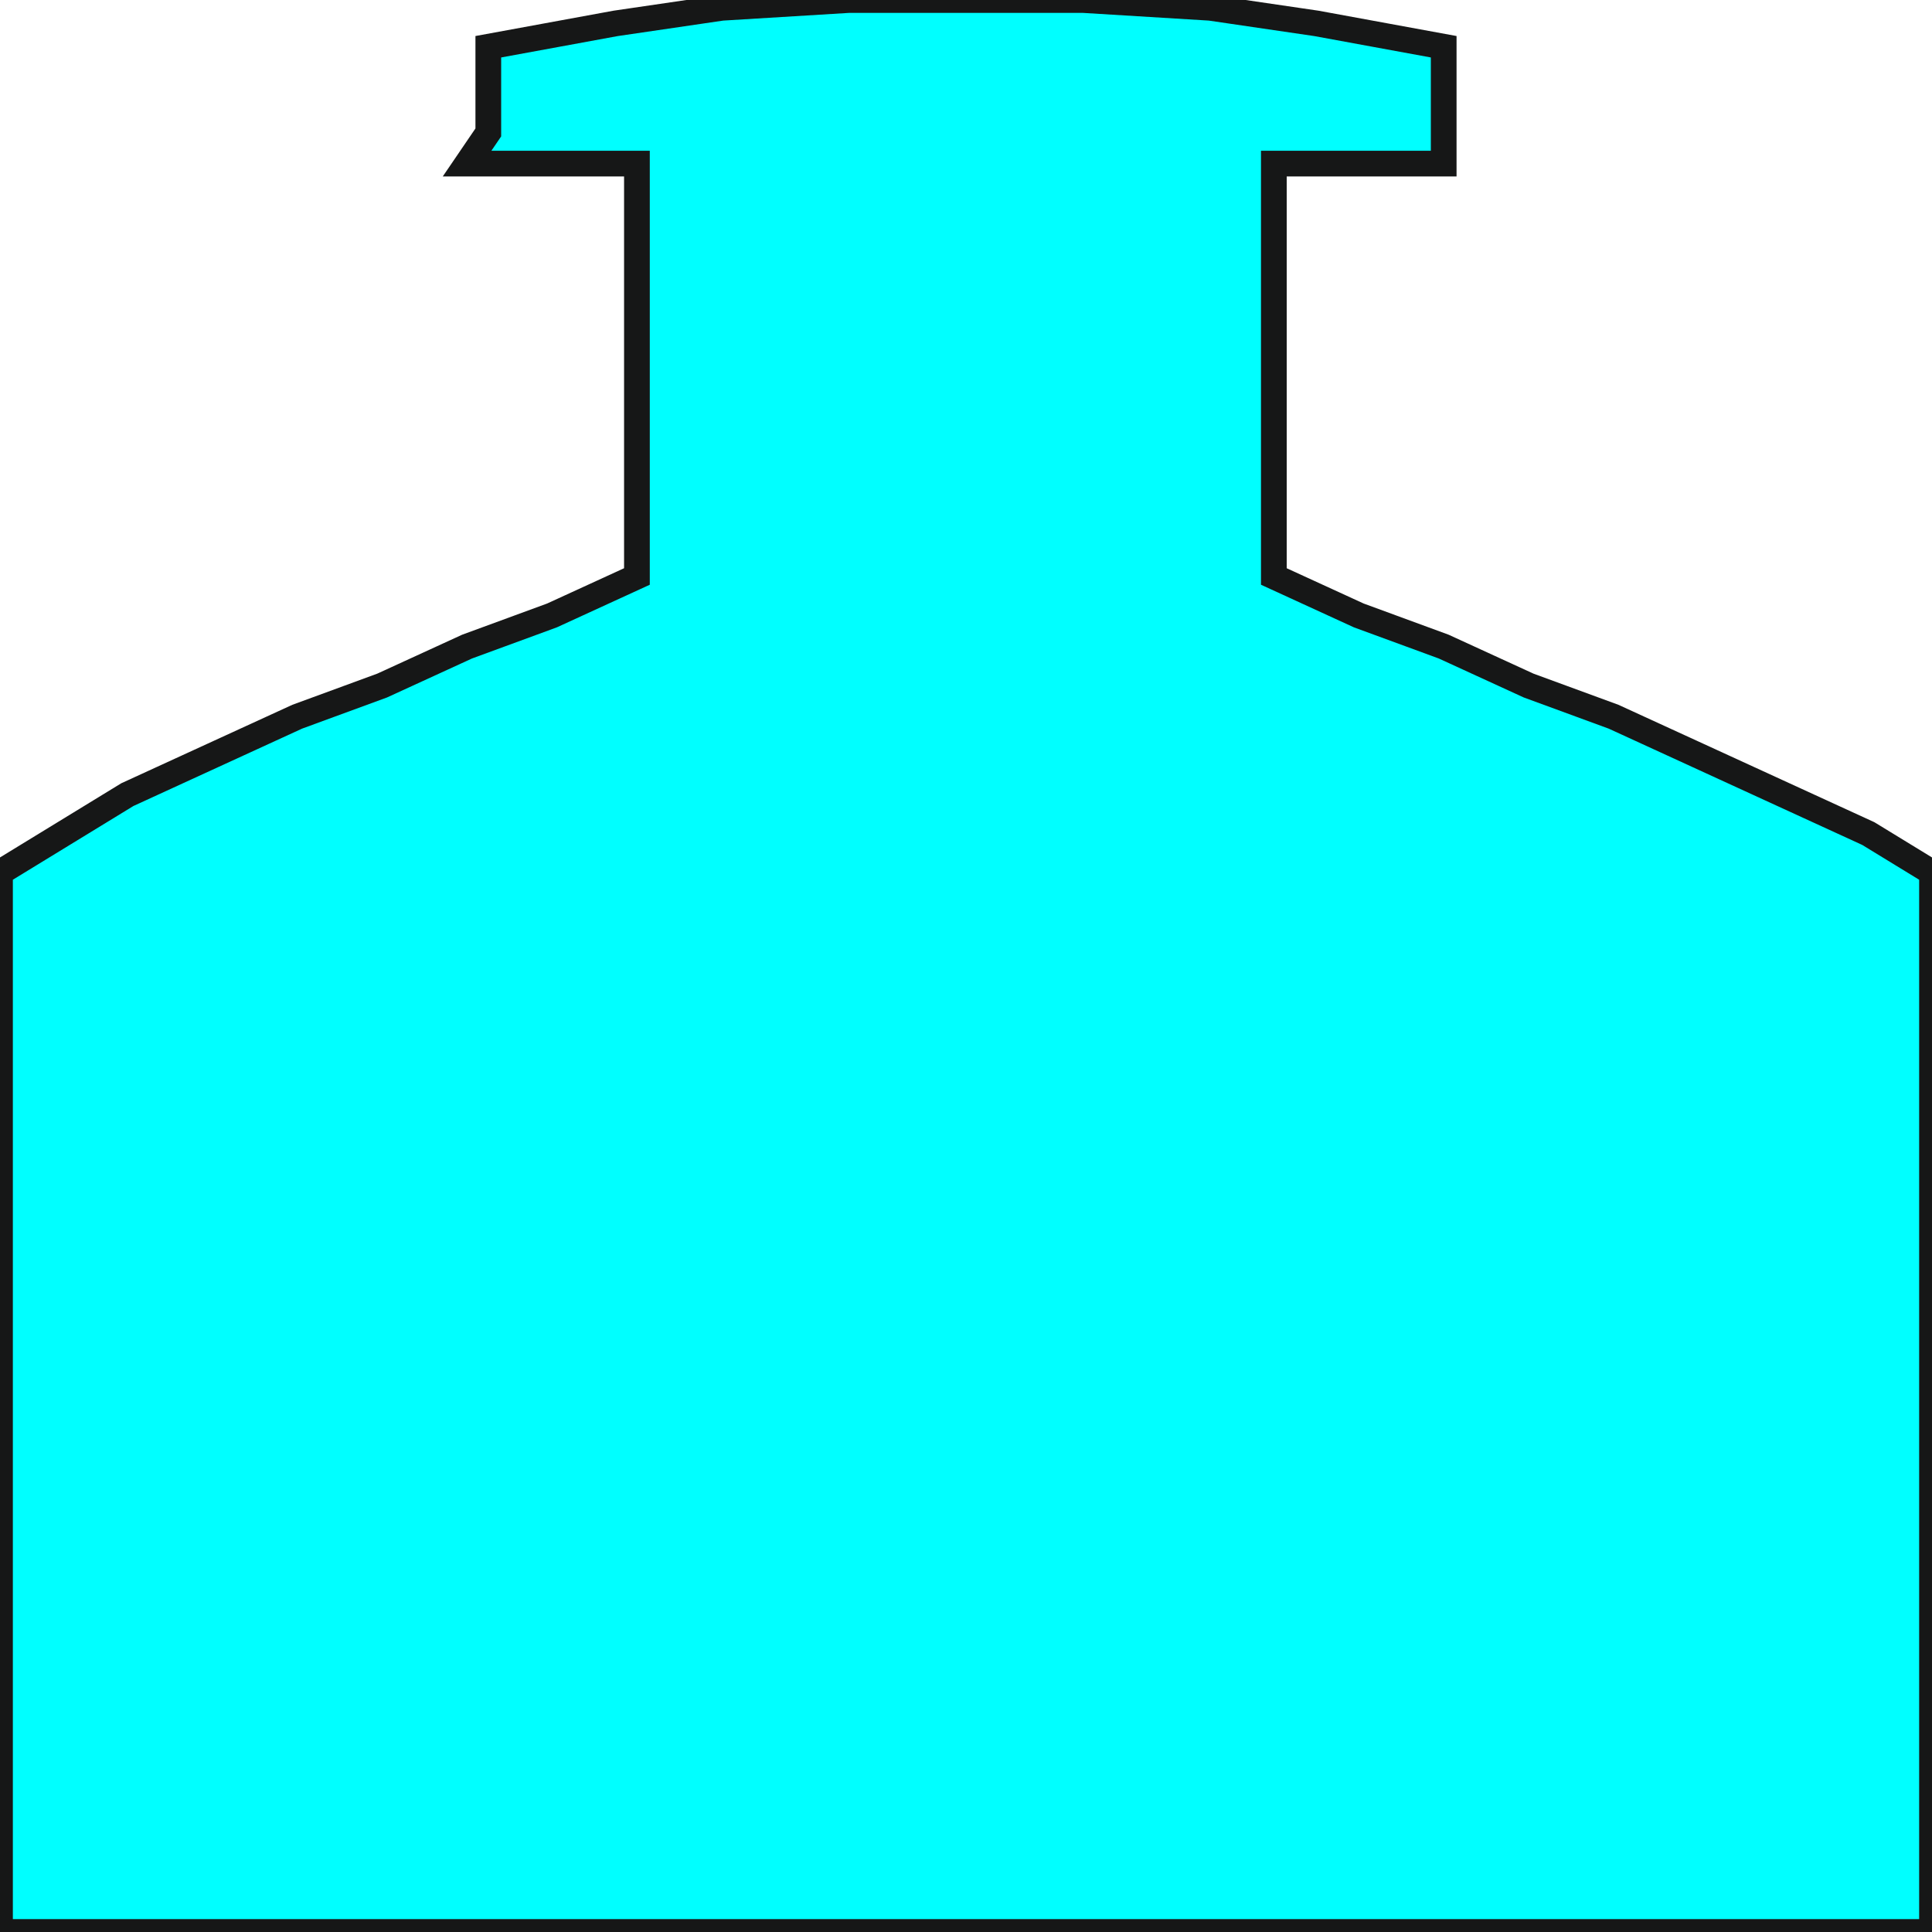 <svg width="150" height="150" viewBox="0 0 150 150" fill="none" xmlns="http://www.w3.org/2000/svg">
<g clip-path="url(#clip0_2109_186469)">
<path d="M49.451 12.702V44.758L42.857 47.782L36.264 50.202L29.67 53.226L23.077 55.645L16.483 58.669L9.89 61.694L4.945 64.718L0 67.742V78.024V139.718V150H18.132H130.22H150V139.718V67.742L145.055 64.718L138.462 61.694L131.868 58.669L125.275 55.645L118.681 53.226L112.088 50.202L105.495 47.782L98.901 44.758V12.702H112.088V3.629L102.198 1.815L93.956 0.605L84.066 0H75.824H65.934L56.044 0.605L47.802 1.815L37.912 3.629V10.282L36.264 12.702H49.451Z" fill="#00FFFF" stroke="#161717" stroke-width="1.997"/>
</g>
<defs>
<clipPath id="clip0_2109_186469">
<rect width="150" height="150" fill="white"/>
</clipPath>
</defs>
</svg>
